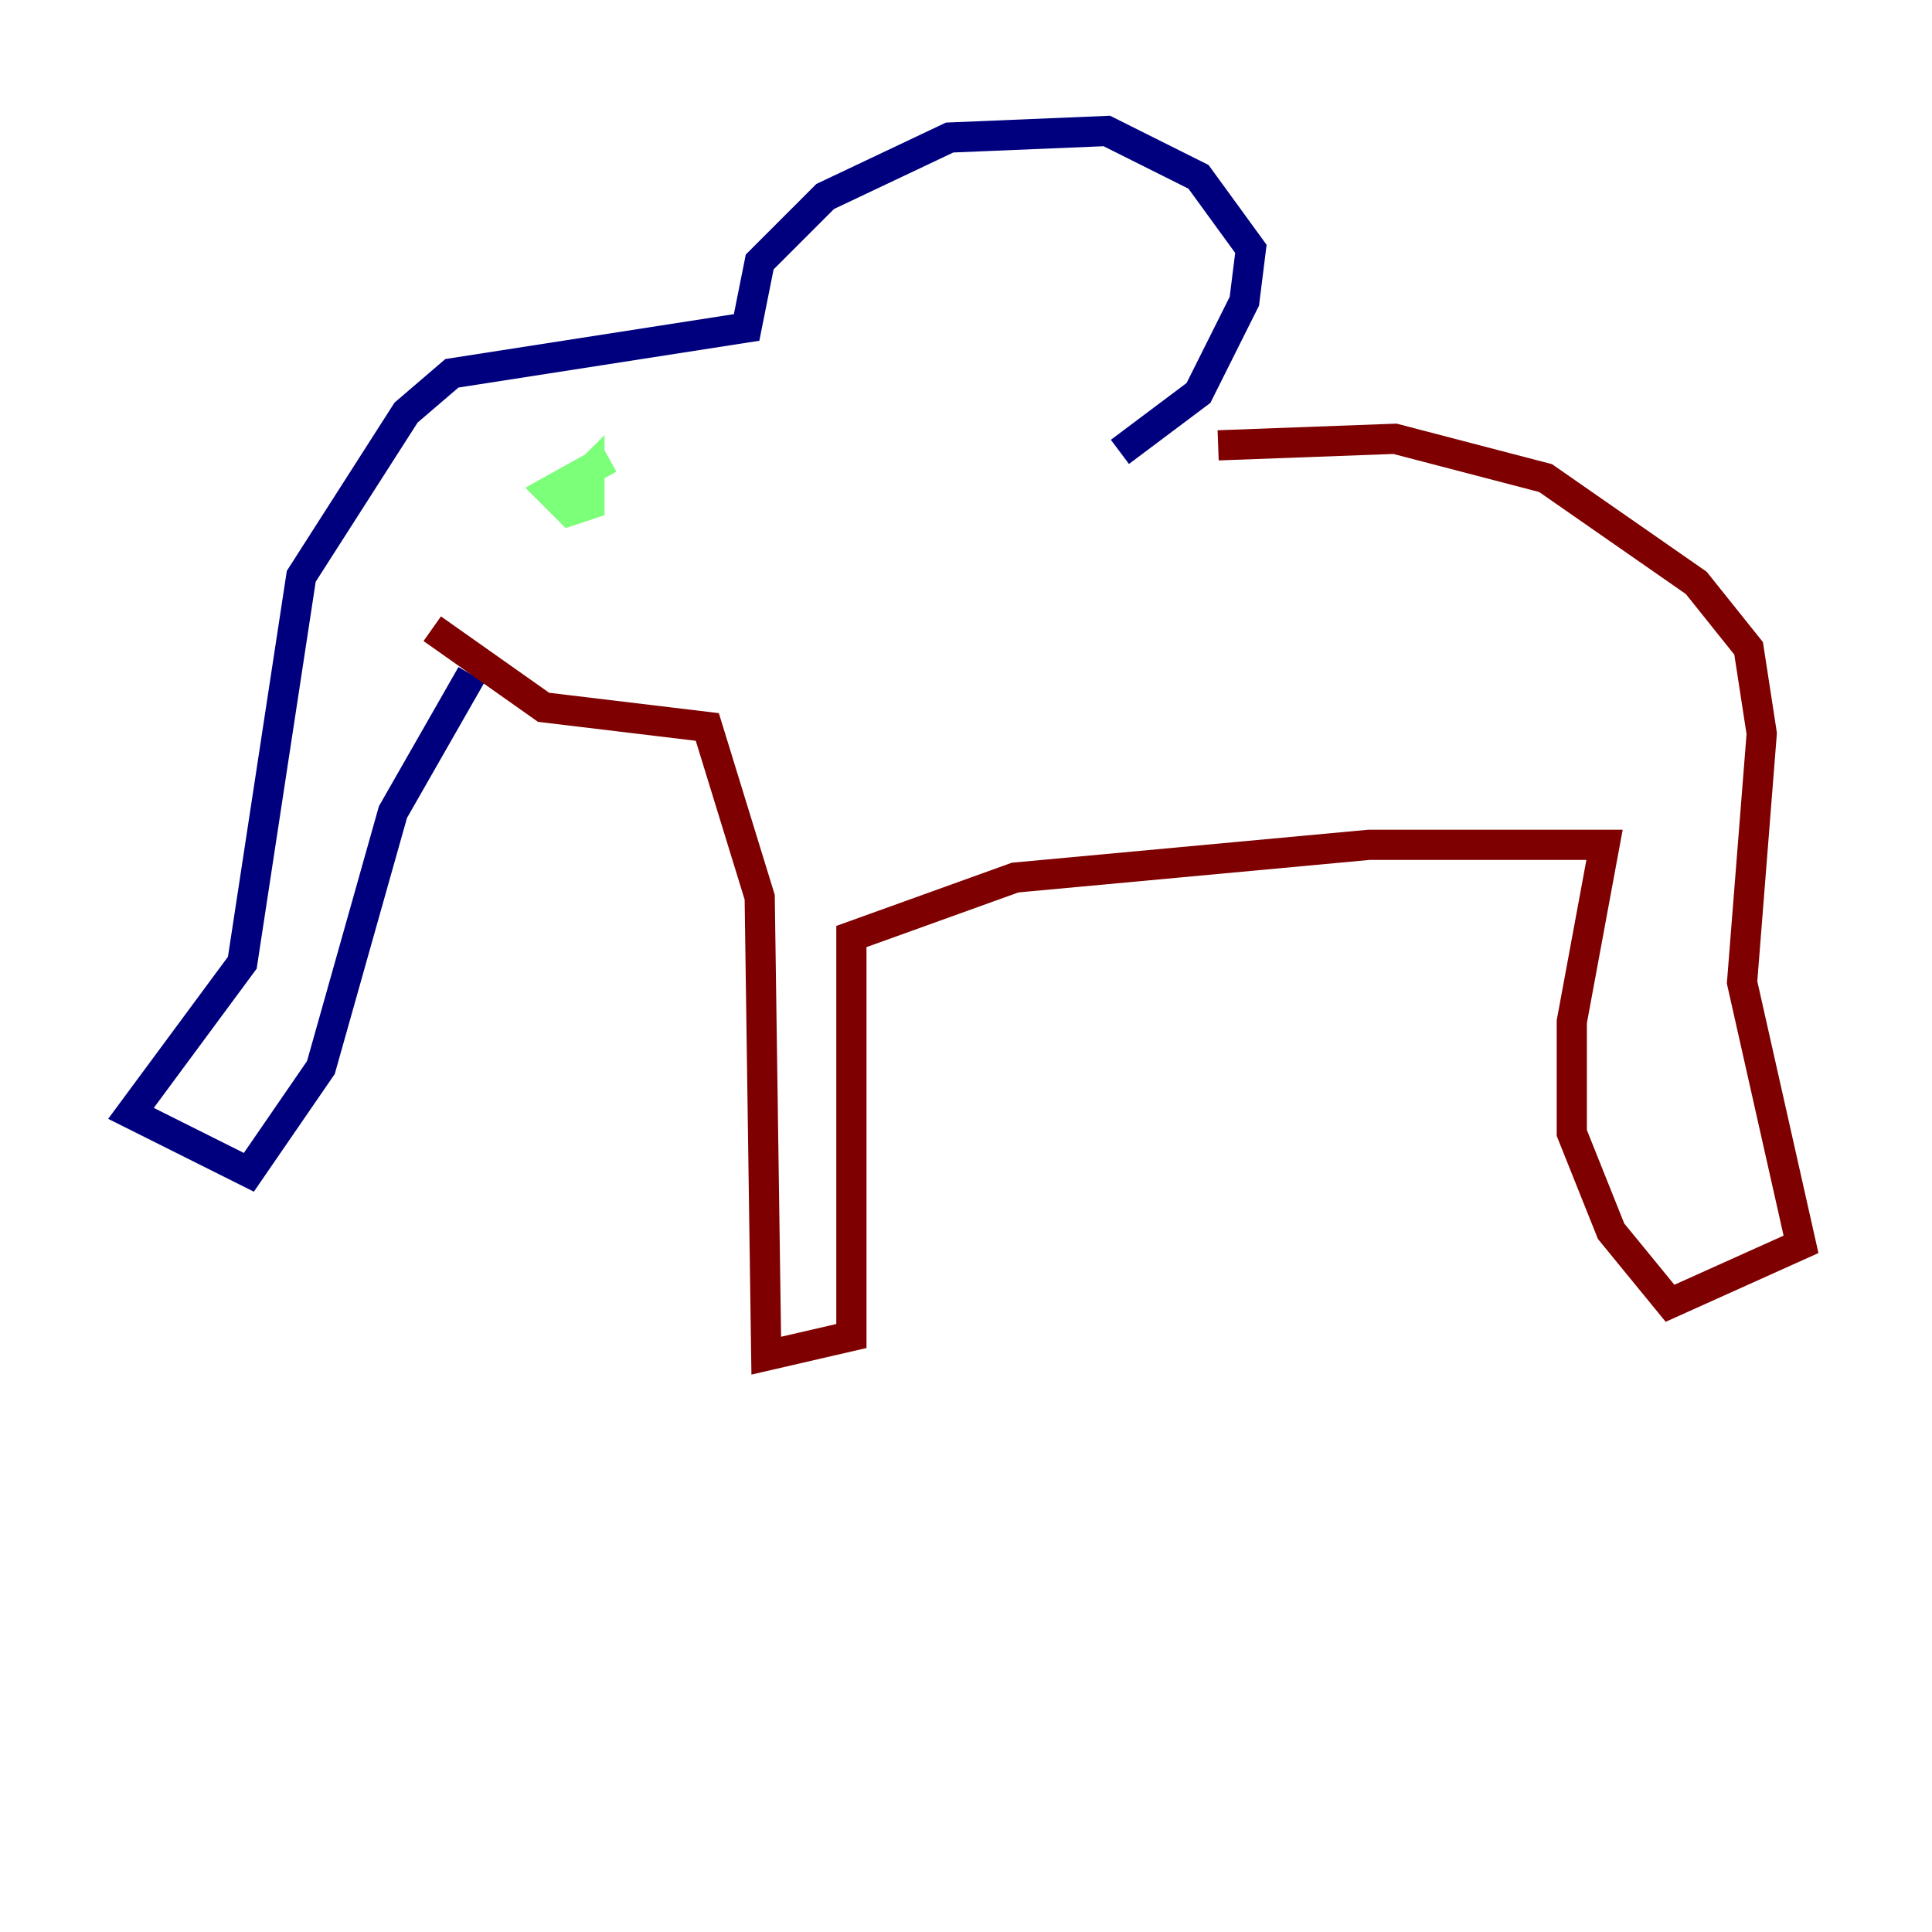 <?xml version="1.0" encoding="utf-8" ?>
<svg baseProfile="tiny" height="128" version="1.2" viewBox="0,0,128,128" width="128" xmlns="http://www.w3.org/2000/svg" xmlns:ev="http://www.w3.org/2001/xml-events" xmlns:xlink="http://www.w3.org/1999/xlink"><defs /><polyline fill="none" points="74.197,29.939 79.403,26.034 82.441,19.959 82.875,16.488 79.403,11.715 73.329,8.678 62.915,9.112 54.671,13.017 50.332,17.356 49.464,21.695 29.939,24.732 26.902,27.336 19.959,38.183 16.054,63.783 8.678,73.763 16.488,77.668 21.261,70.725 26.034,53.803 31.241,44.691" stroke="#00007f" stroke-width="2" /><polyline fill="none" points="40.352,30.373 36.447,32.542 37.749,33.844 39.051,33.41 39.051,31.241 38.183,32.108" stroke="#7cff79" stroke-width="2" /><polyline fill="none" points="28.637,41.654 36.014,46.861 46.861,48.163 50.332,59.444 50.766,89.817 56.407,88.515 56.407,62.047 67.254,58.142 90.685,55.973 106.305,55.973 104.136,67.688 104.136,75.064 106.739,81.573 110.644,86.346 119.322,82.441 115.417,65.085 116.719,48.597 115.851,42.956 112.38,38.617 102.4,31.675 92.42,29.071 80.705,29.505" stroke="#7f0000" stroke-width="2" /></svg>